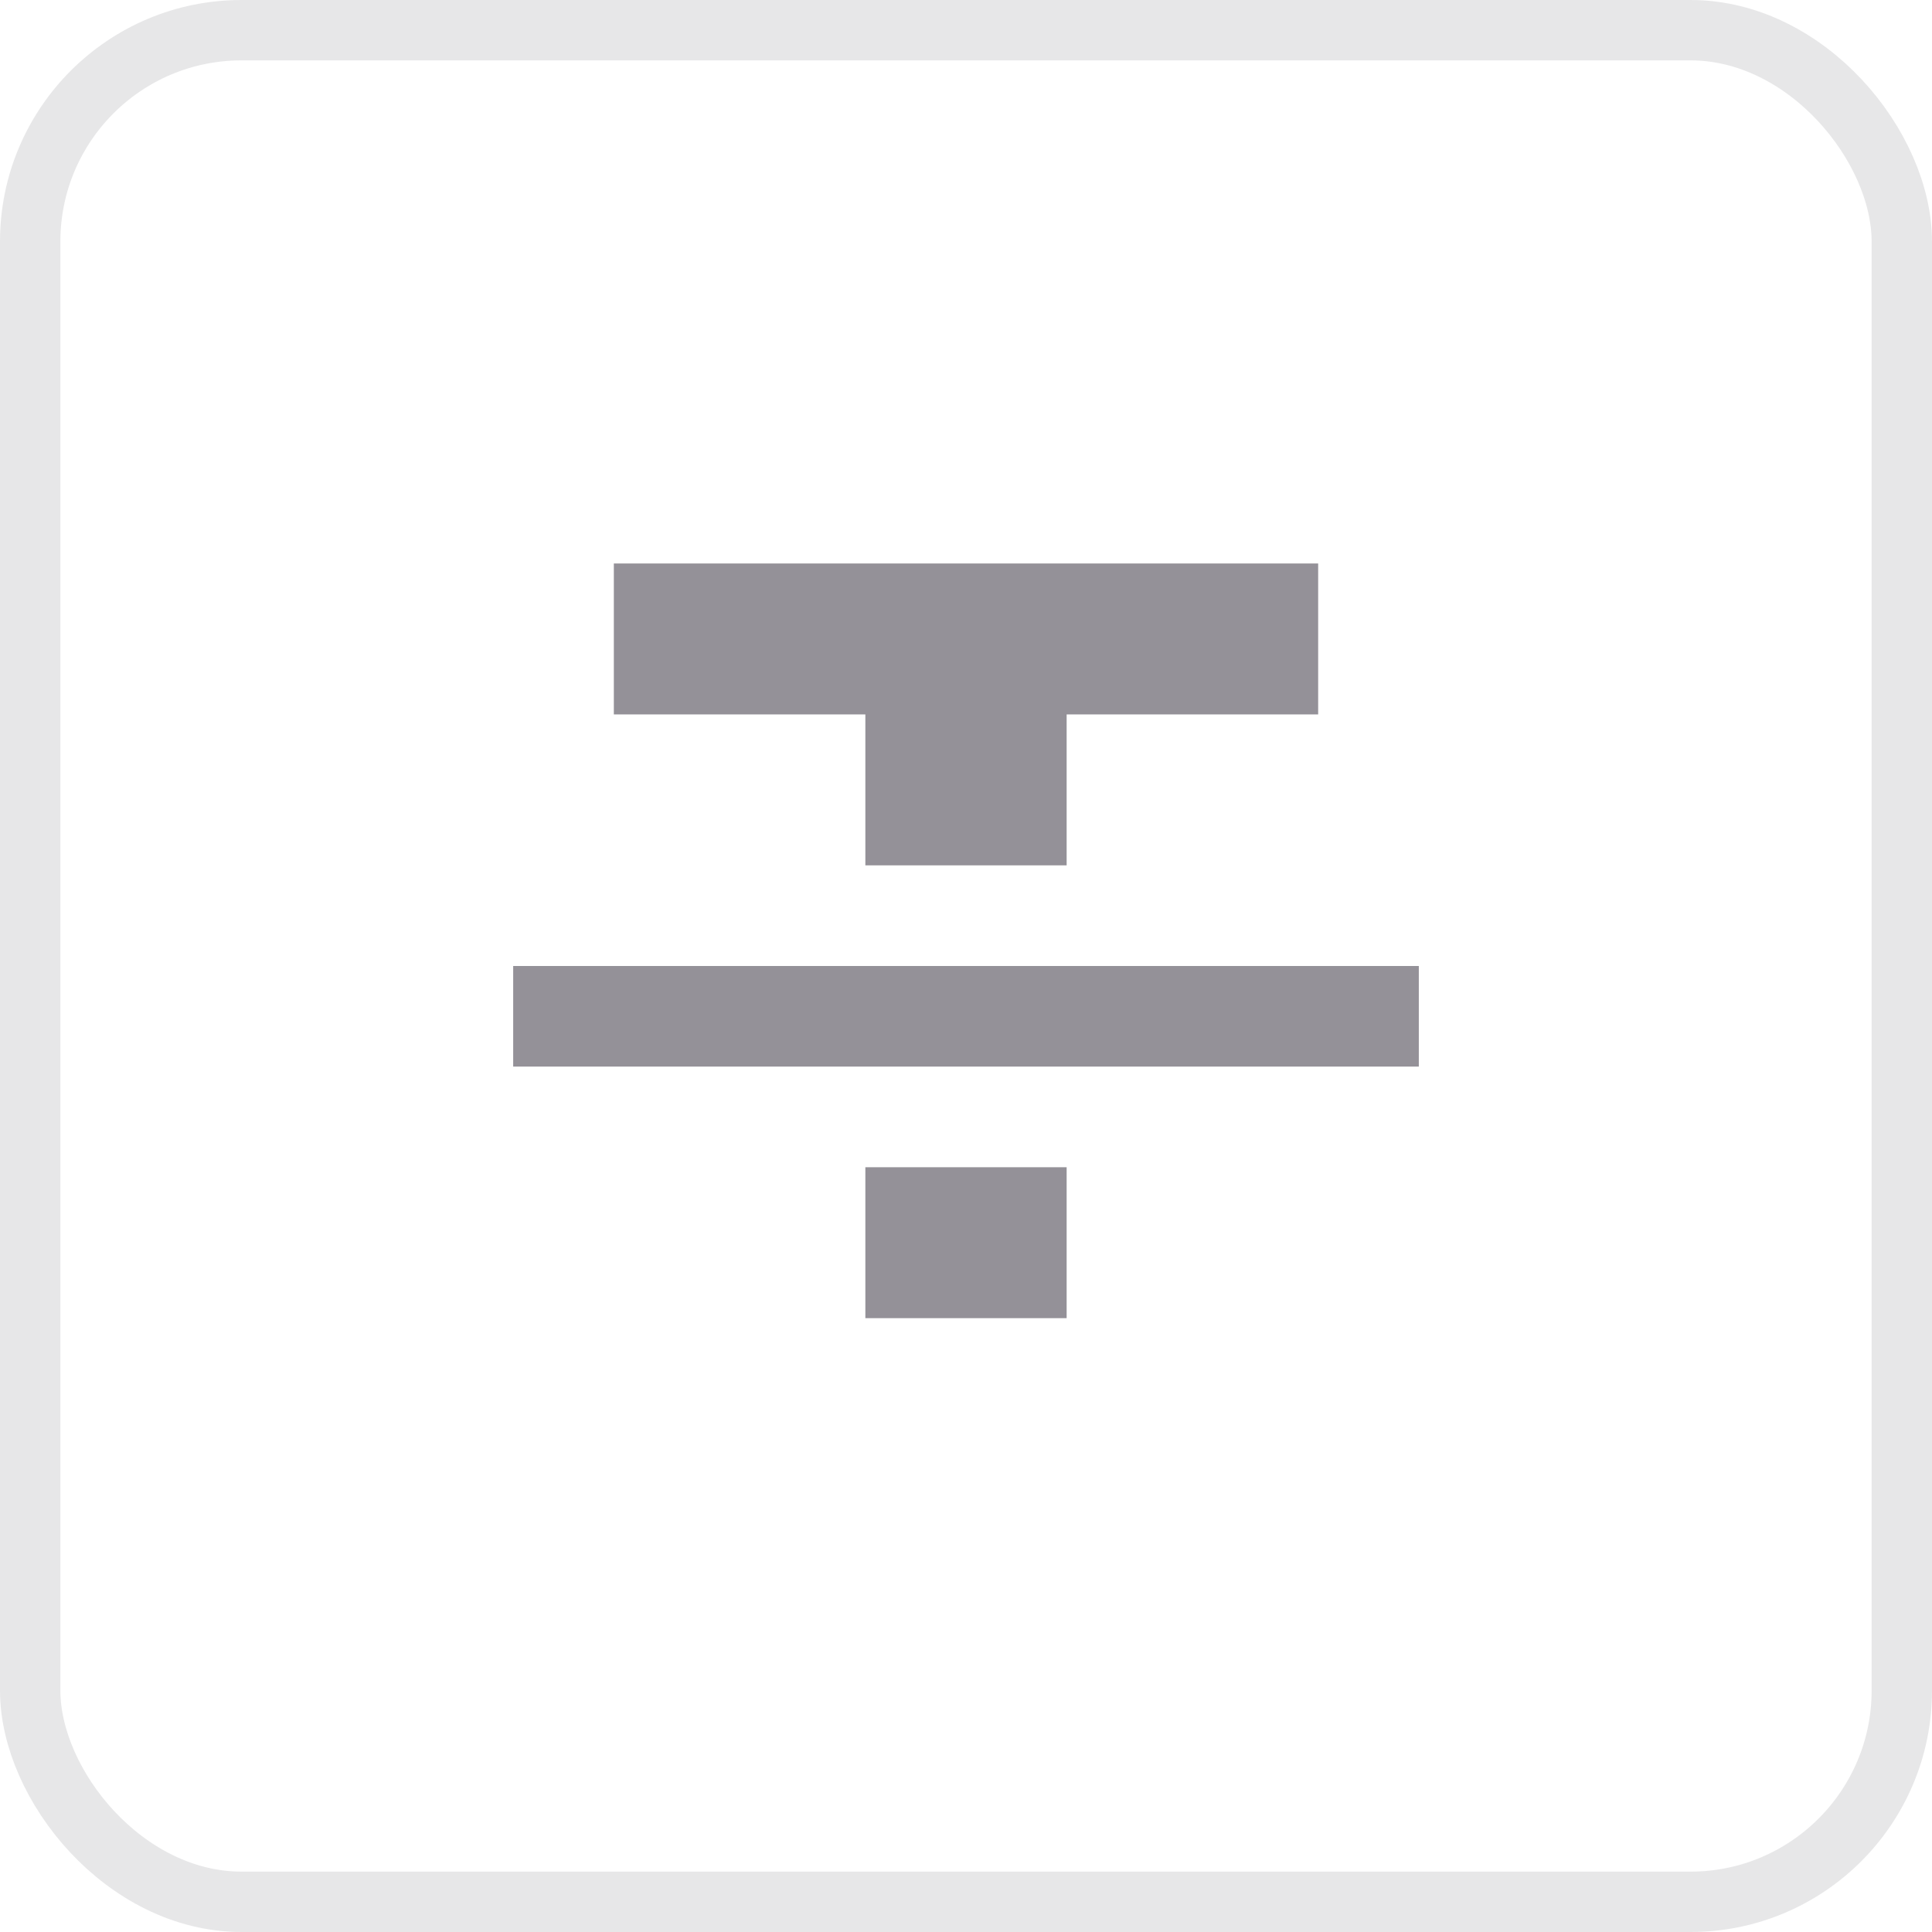 <svg width="32" height="32" viewBox="0 0 32 32" fill="none" xmlns="http://www.w3.org/2000/svg">
<path d="M14.333 21.833H17.667V19.333H14.333V21.833ZM10.167 9.333V11.833H14.333V14.333H17.667V11.833H21.833V9.333H10.167ZM8.5 17.666H23.5V16H8.5V17.666Z" fill="#3A3541" fill-opacity="0.54"/>
<rect x="0.5" y="0.5" width="31" height="31" rx="3.5" stroke="#3A3541" stroke-opacity="0.12"/>
</svg>
